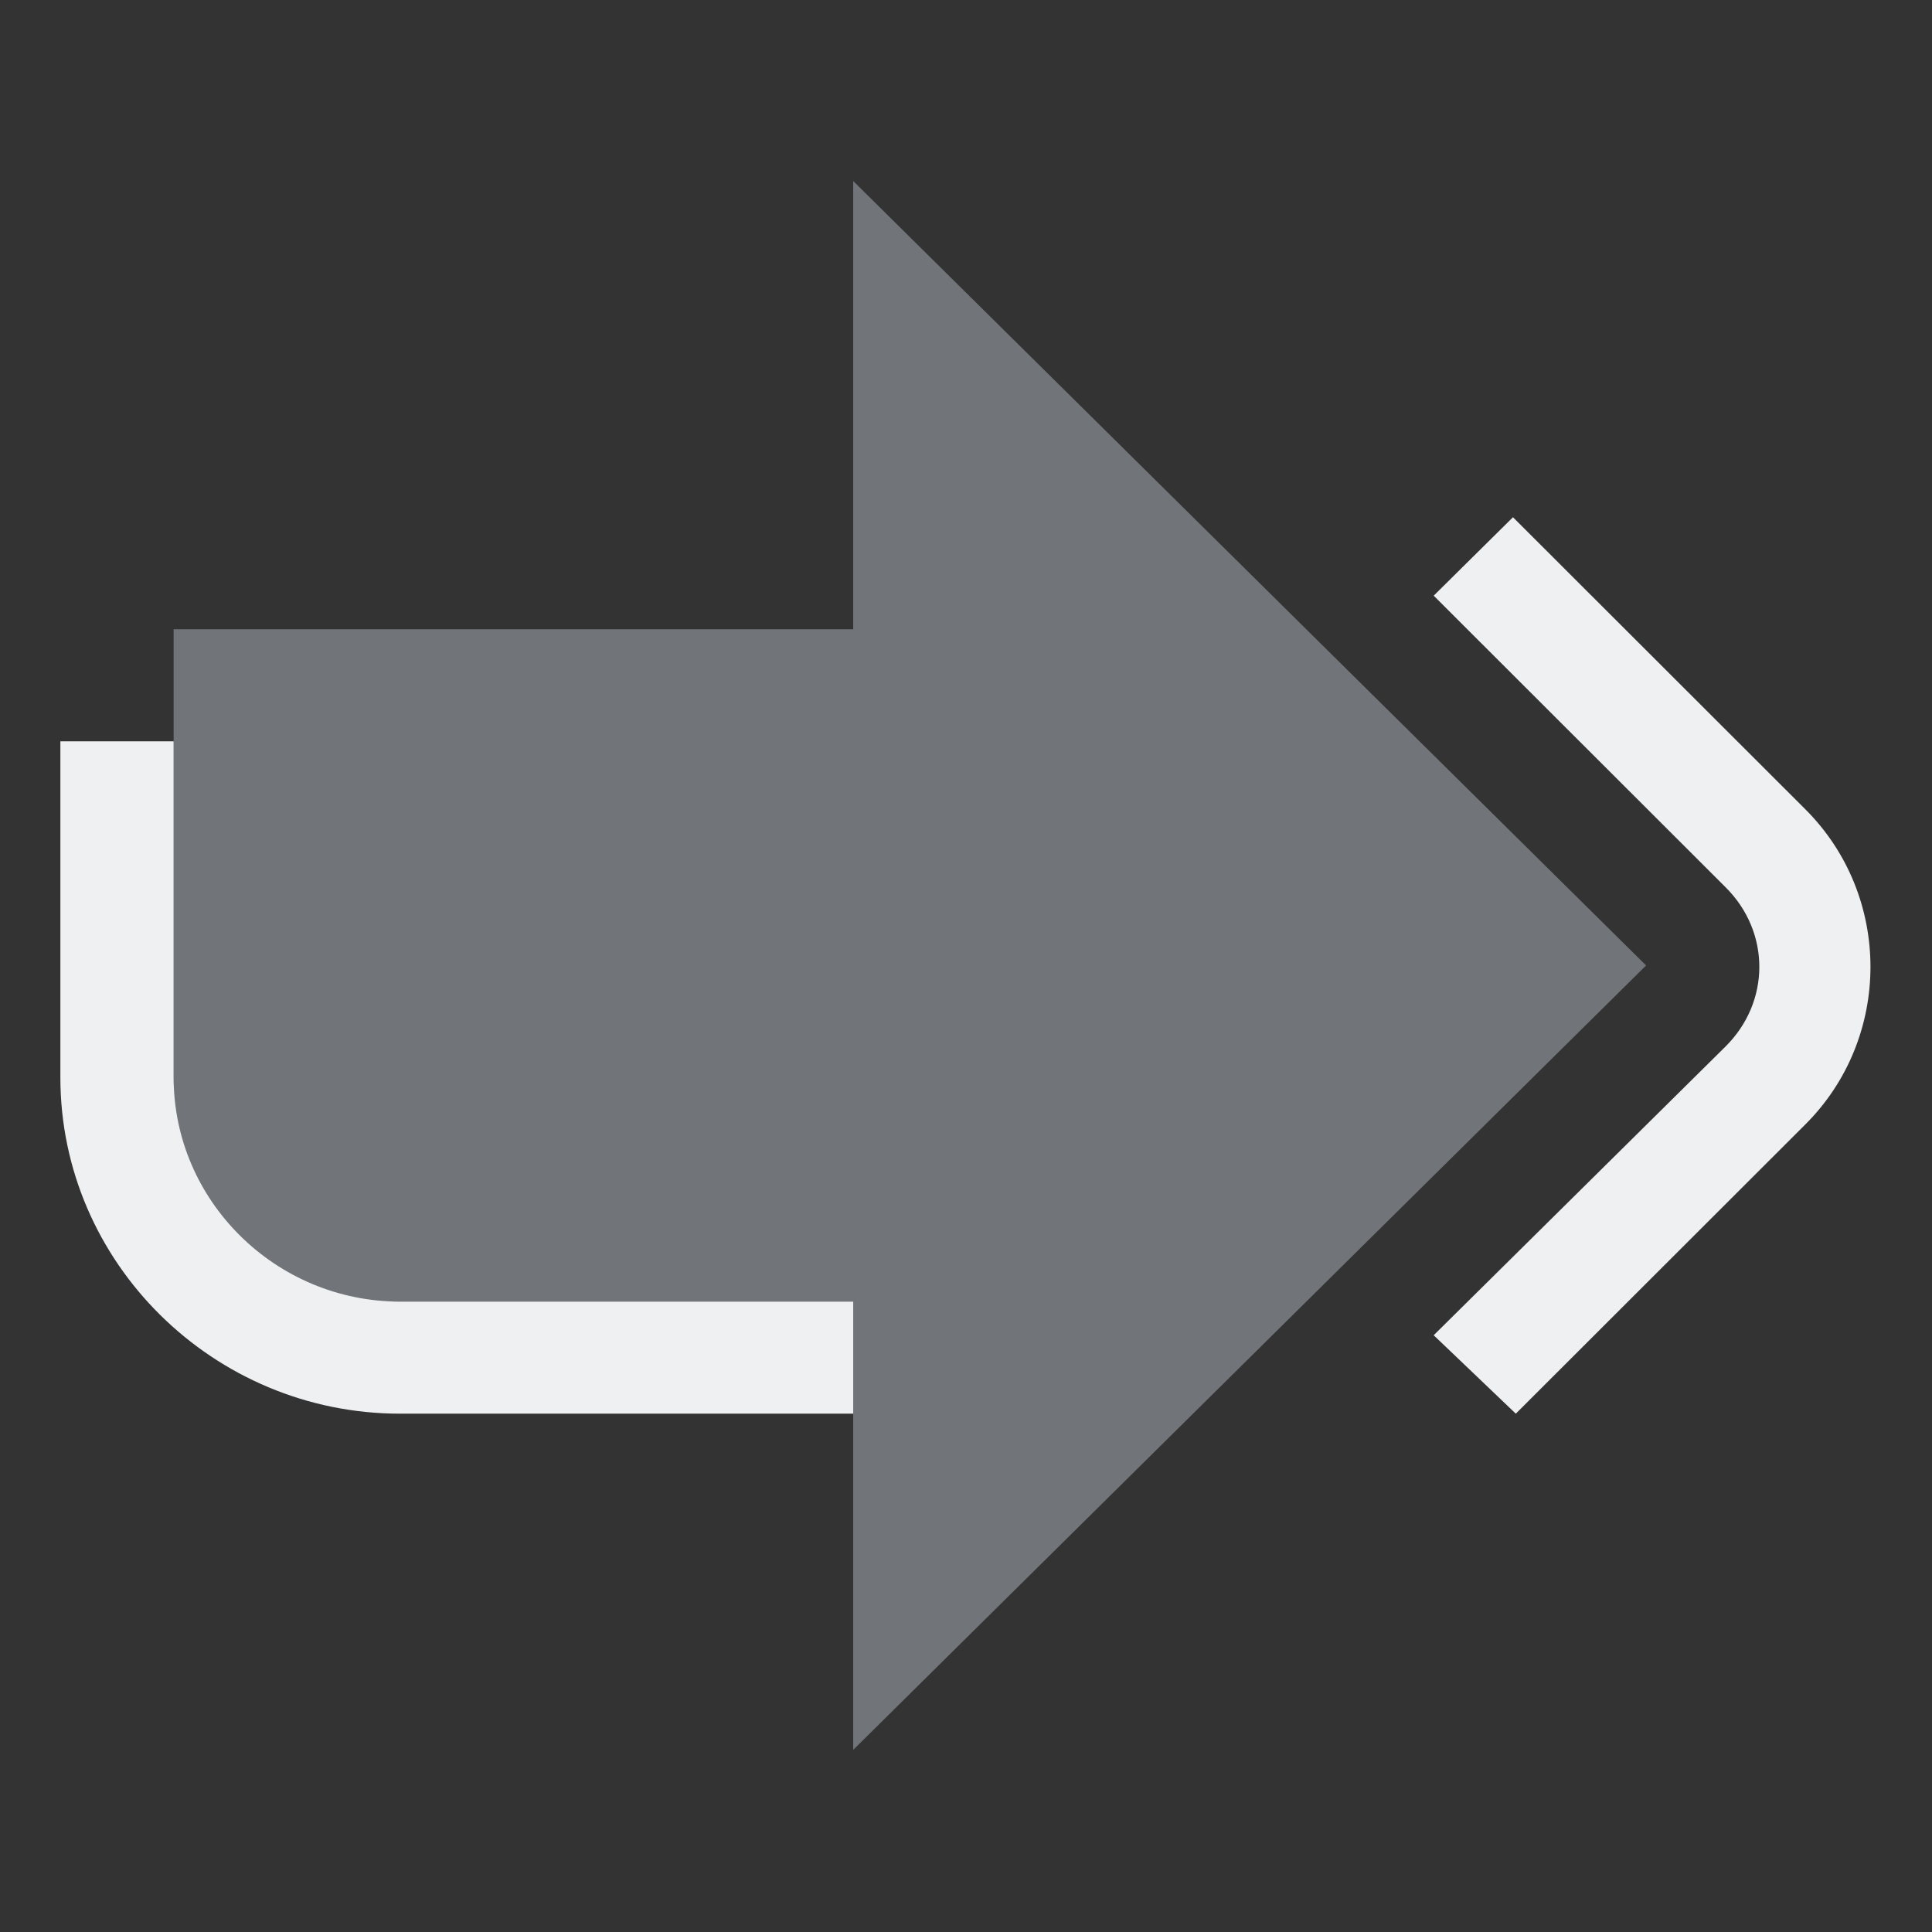 <?xml version="1.0" encoding="UTF-8" standalone="no"?>
<svg
   sodipodi:docname="login.svg"
   inkscape:version="1.3.2 (091e20ef0f, 2023-11-25)"
   id="svg1699"
   version="1.1"
   viewBox="0 0 32 32"
   height="32"
   width="32"
   xmlns:inkscape="http://www.inkscape.org/namespaces/inkscape"
   xmlns:sodipodi="http://sodipodi.sourceforge.net/DTD/sodipodi-0.dtd"
   xmlns="http://www.w3.org/2000/svg"
   xmlns:svg="http://www.w3.org/2000/svg"
   xmlns:rdf="http://www.w3.org/1999/02/22-rdf-syntax-ns#"
   xmlns:cc="http://creativecommons.org/ns#"
   xmlns:dc="http://purl.org/dc/elements/1.1/">
  <rect x="0" y="0" width="32" height="32" fill="#333333" stroke="none"/>
  <defs
     id="defs1693" />
  <sodipodi:namedview
     inkscape:document-rotation="0"
     inkscape:window-maximized="1"
     inkscape:window-y="0"
     inkscape:window-x="0"
     inkscape:window-height="996"
     inkscape:window-width="1920"
     showgrid="true"
     inkscape:current-layer="layer1"
     inkscape:document-units="px"
     inkscape:cy="40.178571"
     inkscape:cx="-6.0714286"
     inkscape:zoom="5.6"
     inkscape:pageshadow="2"
     inkscape:pageopacity="0"
     borderopacity="1"
     bordercolor="#ff1919"
     pagecolor="#000000"
     id="base"
     inkscape:pagecheckerboard="true"
     inkscape:showpageshadow="false"
     inkscape:deskcolor="#000000">
    <inkscape:grid
       type="xygrid"
       id="grid844"
       originx="0"
       originy="0"
       spacingy="1"
       spacingx="1"
       units="mm"
       visible="true" />
  </sodipodi:namedview>
  <g
     transform="translate(-98.729,-81.919)"
     id="layer1"
     inkscape:groupmode="layer"
     inkscape:label="Layer 1">
    <g
       id="system-switch-user"
       transform="translate(-184.271,81.919)">
      <g
         id="g1729">
        <circle
           style="opacity:0;fill:none;fill-opacity:1;stroke-width:1.067"
           id="circle955"
           r="16"
           cy="-16"
           cx="299"
           transform="scale(1,-1)" />
      </g>
    </g>
    <path
       inkscape:connector-curvature="0"
       d="m 114.729,81.919 c -8.828,0 -16,7.172 -16,16 0,8.828 7.172,16 16,16 8.828,0 16,-7.172 16,-16 0,-8.828 -7.172,-16 -16,-16 z"
       overflow="visible"
       id="path951"
       style="color:#000000;overflow:visible;opacity:0;fill:none;fill-opacity:1;stroke-width:1.067" />
    <g
       id="Arrow-Right_1_"
       transform="matrix(0.469,0,0,0.464,99.729,83.062)"
       style="stroke-width:2.142">
	<path
   id="Arrow-Right"
   class="st0"
   d="M 28,60 56,32 28,4 V 20 H 4 v 18 c 0,3.3 2.7,6 6,6 h 18 z"
   style="opacity:1;fill:#cdd8e5;fill-opacity:0.404;stroke-width:4.565" />

	<path
   id="ArrowRight-s"
   class="st1"
   d="M 48.5,45.2 58.8,34.9 c 1.6,-1.6 1.6,-4.1 0,-5.7 L 48.5,18.8 51.3,16 61.6,26.4 c 3.1,3.1 3.1,8.2 0,11.3 L 51.4,48 Z M 28,44 H 12 C 7.6,44 4,40.4 4,36 V 24 H 0 v 12 c 0,6.6 5.4,12 12,12 h 16 z"
   style="fill:#eff0f1;stroke-width:2.142;fill-opacity:1" />

</g>
  </g>
</svg>
